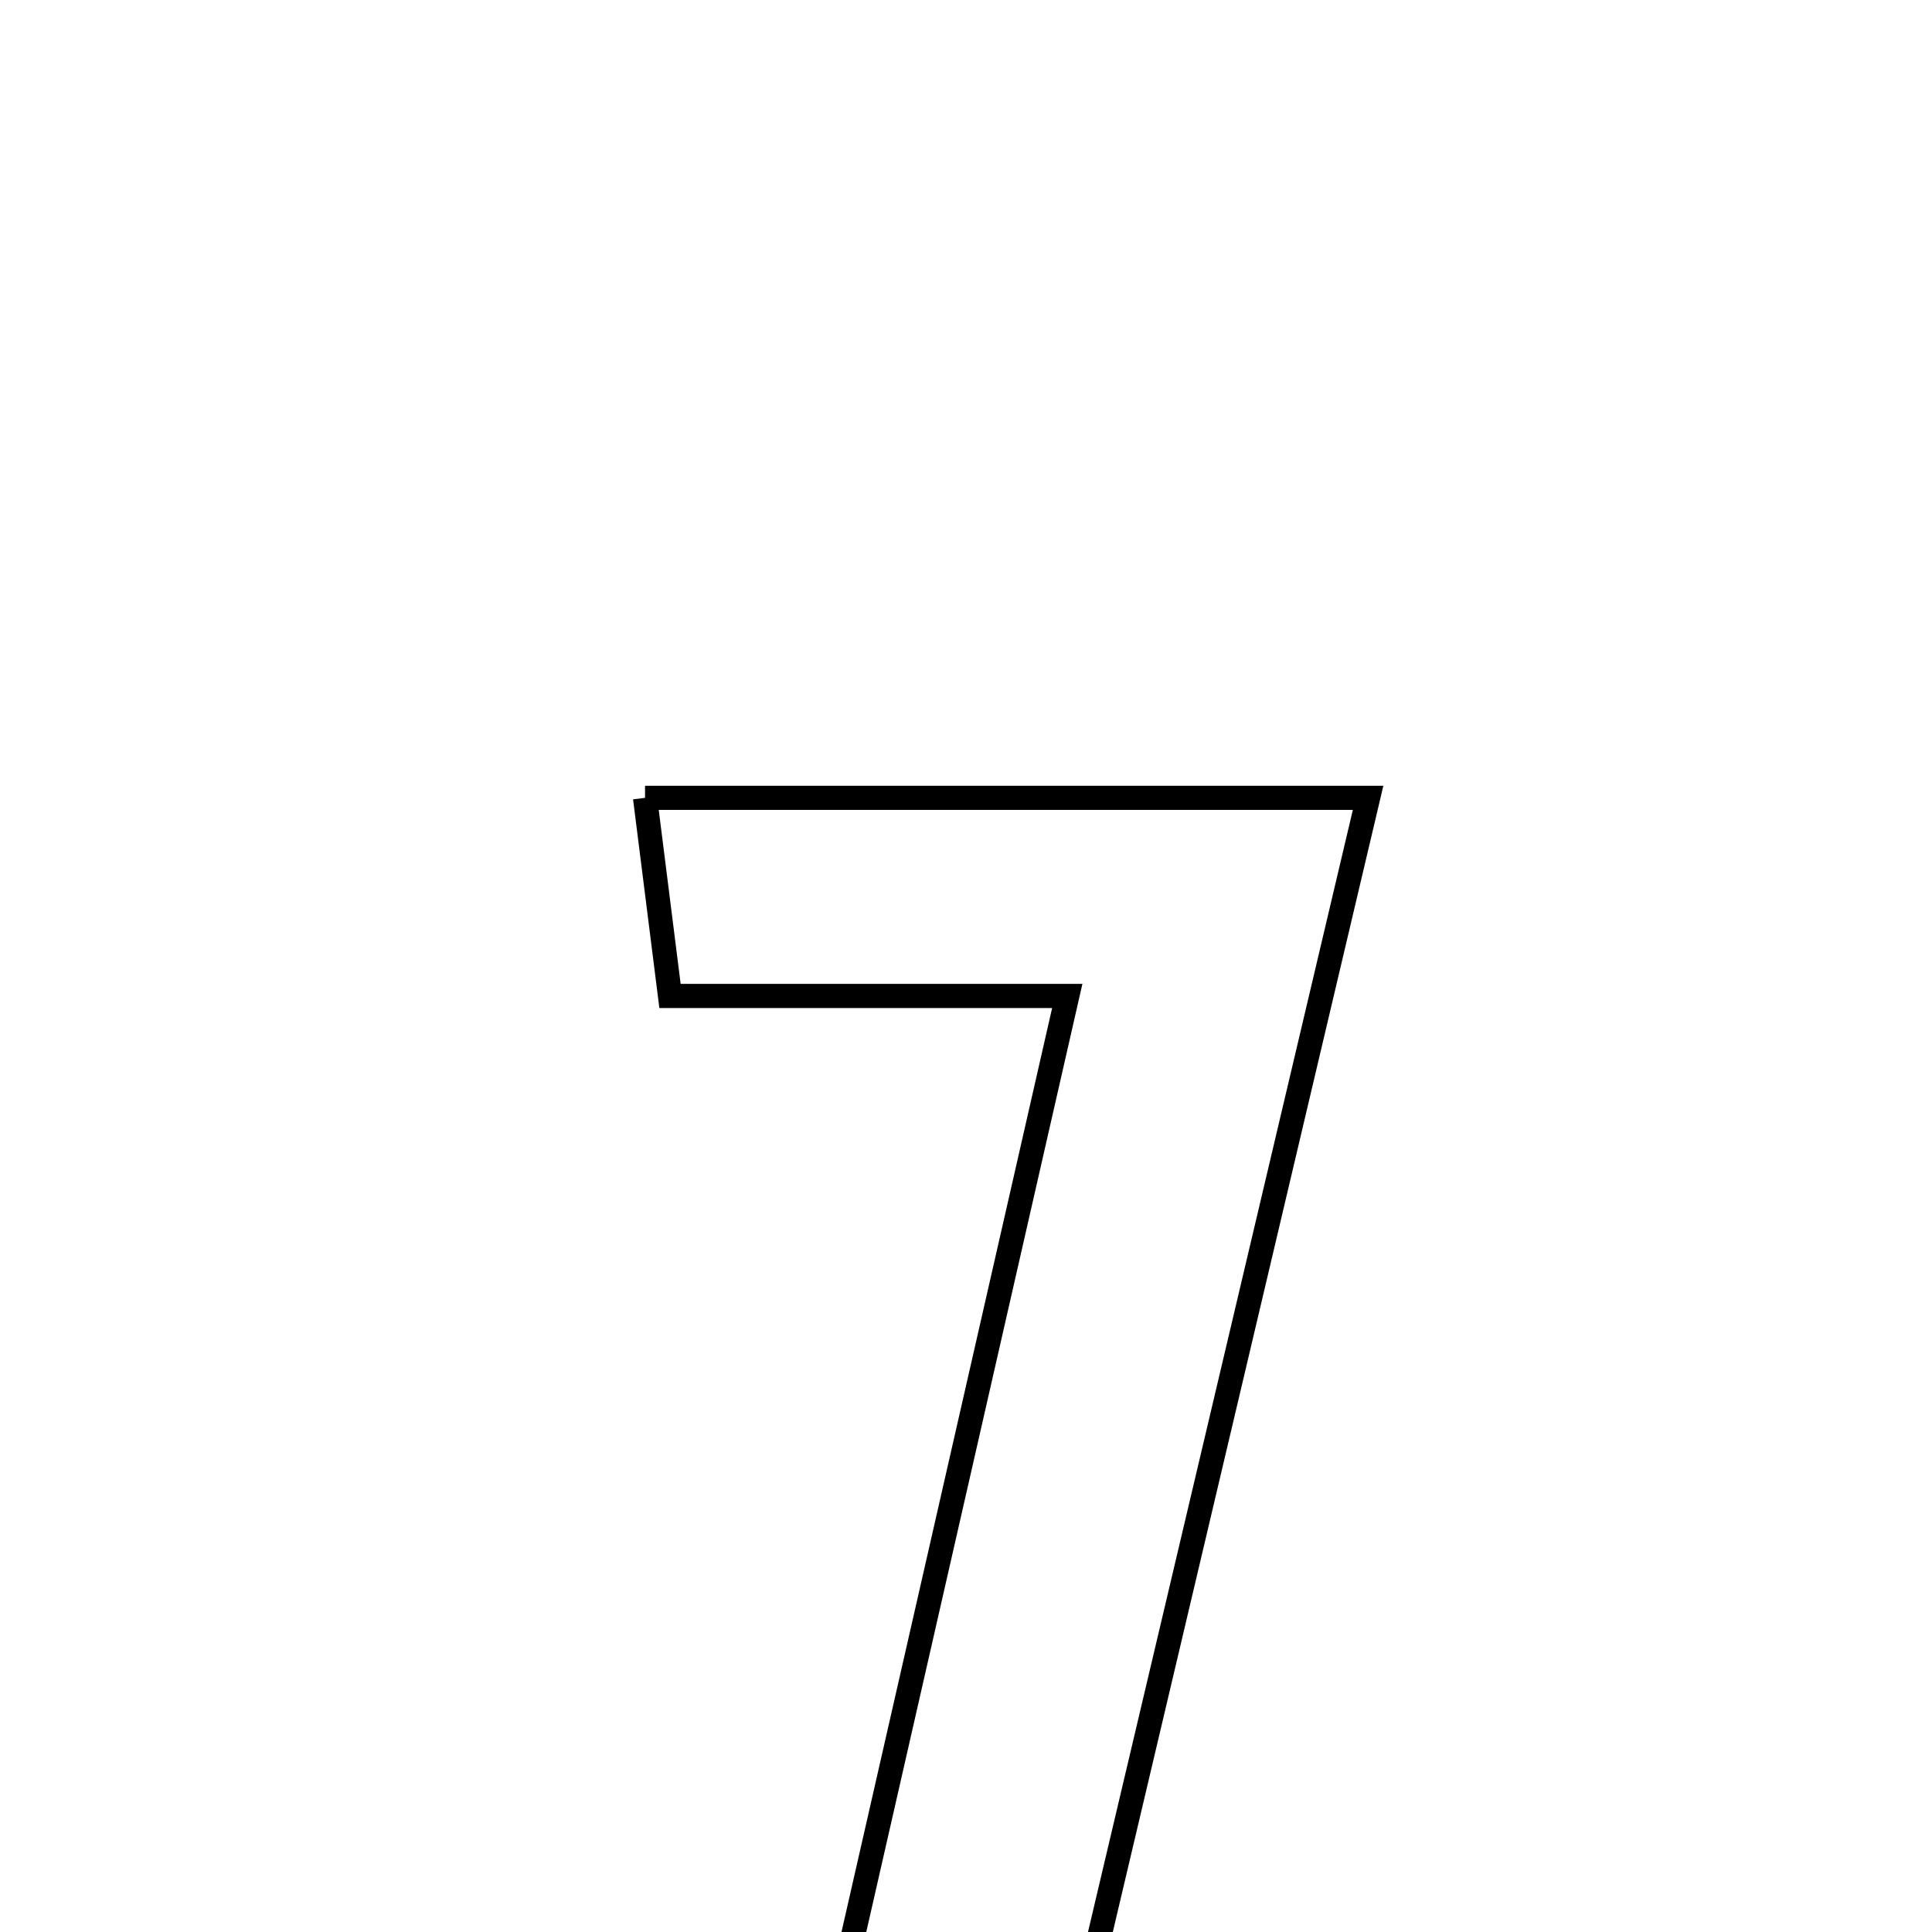 <svg xmlns="http://www.w3.org/2000/svg" viewBox="0.0 0.0 24.0 24.0" height="200px" width="200px"><path fill="none" stroke="black" stroke-width=".3" stroke-opacity="1.0"  filling="0" d="M8.013 9.911 C11.037 9.911 13.845 9.911 16.995 9.911 C15.475 16.354 14.009 22.562 12.463 29.112 C11.414 28.91 10.691 28.77 9.569 28.554 C10.803 23.141 12.004 17.873 13.258 12.372 C11.554 12.372 10.049 12.372 8.323 12.372 C8.214 11.511 8.128 10.823 8.013 9.911"></path></svg>